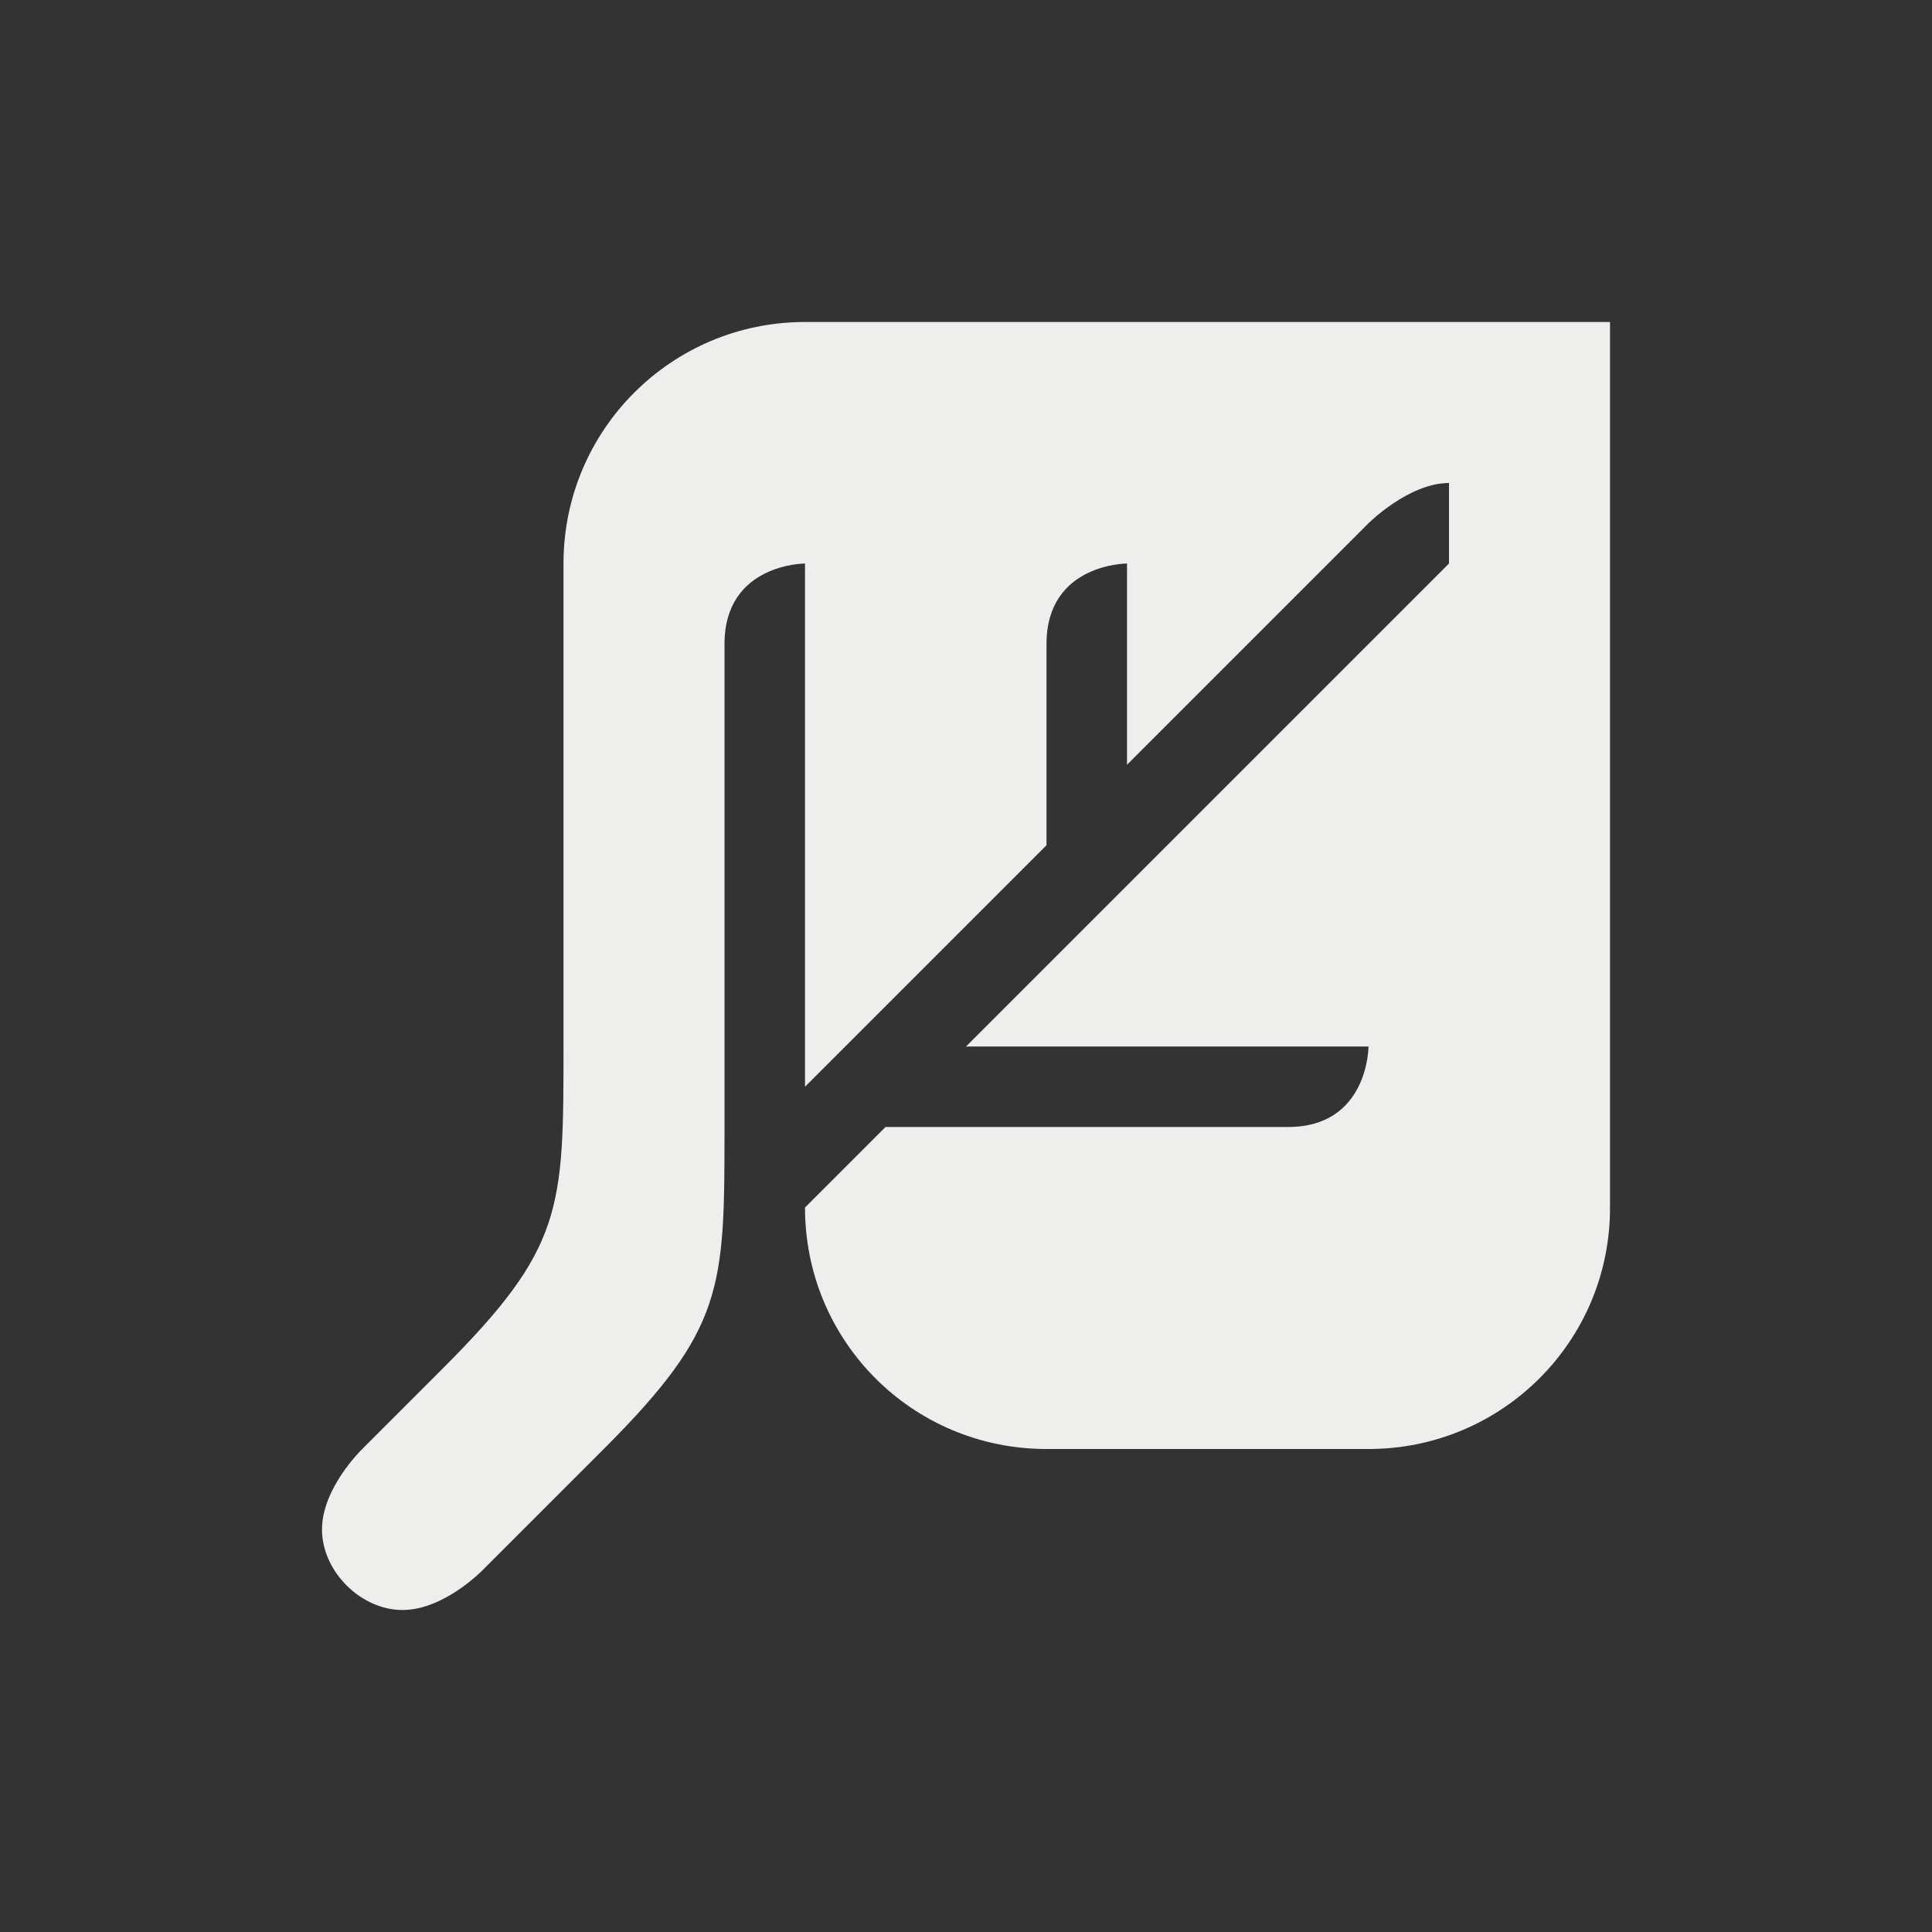 <svg width="24" height="24" version="1.1" xmlns="http://www.w3.org/2000/svg">
 <rect width="100%" height="100%" fill="#333333" stroke="none"/>
 <defs>
  <style id="current-color-scheme" type="text/css">.ColorScheme-Text { color:#eeeeec; } .ColorScheme-Highlight { color:#367bf0; } .ColorScheme-NeutralText { color:#ffcc44; } .ColorScheme-PositiveText { color:#3db47e; } .ColorScheme-NegativeText { color:#dd4747; }</style>
 </defs>
 <path class="ColorScheme-Text" d="m10 4c-1.658 5e-7 -3 1.341-3 3v6c0 2.021 0 2.5-1.5 4l-1 1s-0.5 0.481-0.5 1 0.481 1 1 1 1-0.5 1-0.5l1.5-1.5c1.5-1.5 1.5-2 1.5-4v-6c0-1 1-1 1-1v6.5l3-3v-2.5c0-1 1-1 1-1v2.5l3-3s0.5-0.5 1-0.5v1l-6 6h5s0 1-1 1h-5l-1 1c1e-7 1.663 1.337 3 3 3h4c1.66 0 3.003-1.34 3-3v-11z" style="fill:currentColor"/>
</svg>

